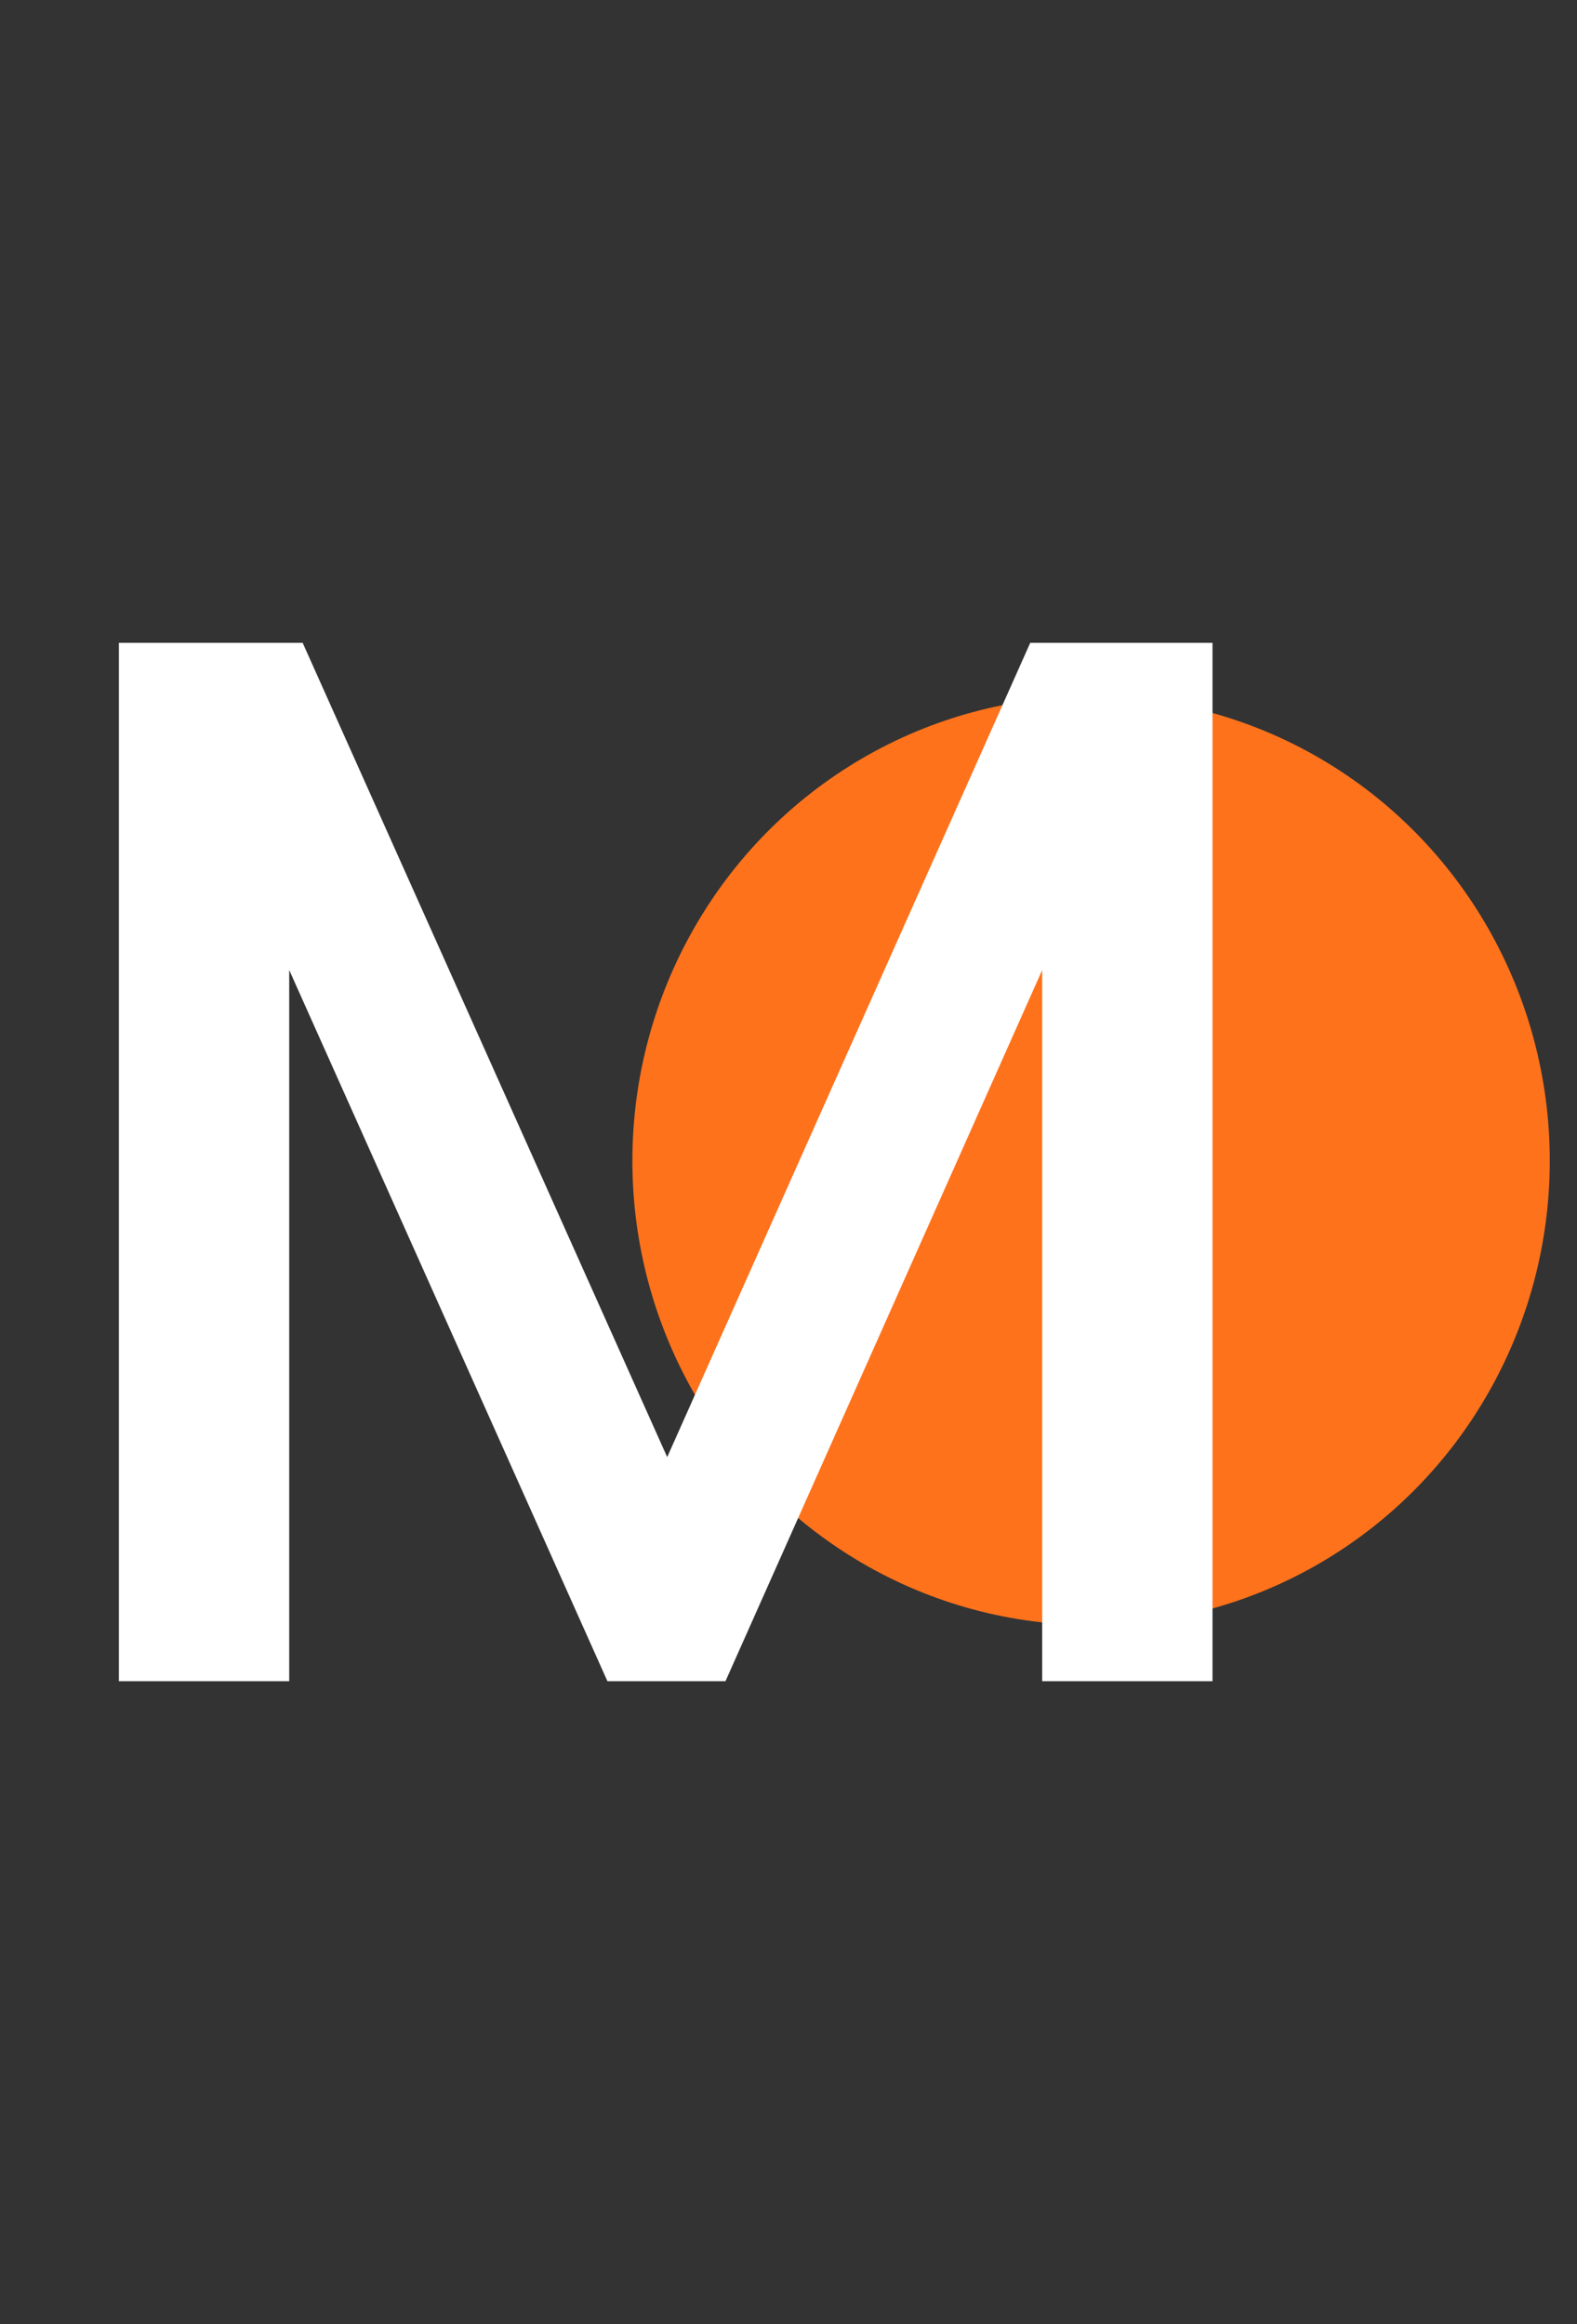 <svg width="38" height="56" viewBox="0 0 38 56" fill="none" xmlns="http://www.w3.org/2000/svg">
<rect x="0" y="0" width="38" height="56" fill="#333333" stroke="none"/>
<ellipse cx="26.291" cy="27.968" rx="11.053" ry="11.187" fill="#FE721C"/>
<path d="M29.217 15.489V40.509H25.113V23.373L17.481 40.509H14.637L6.969 23.373V40.509H2.865V15.489H7.293L16.077 35.109L24.825 15.489H29.217Z" fill="white"/>
</svg>
